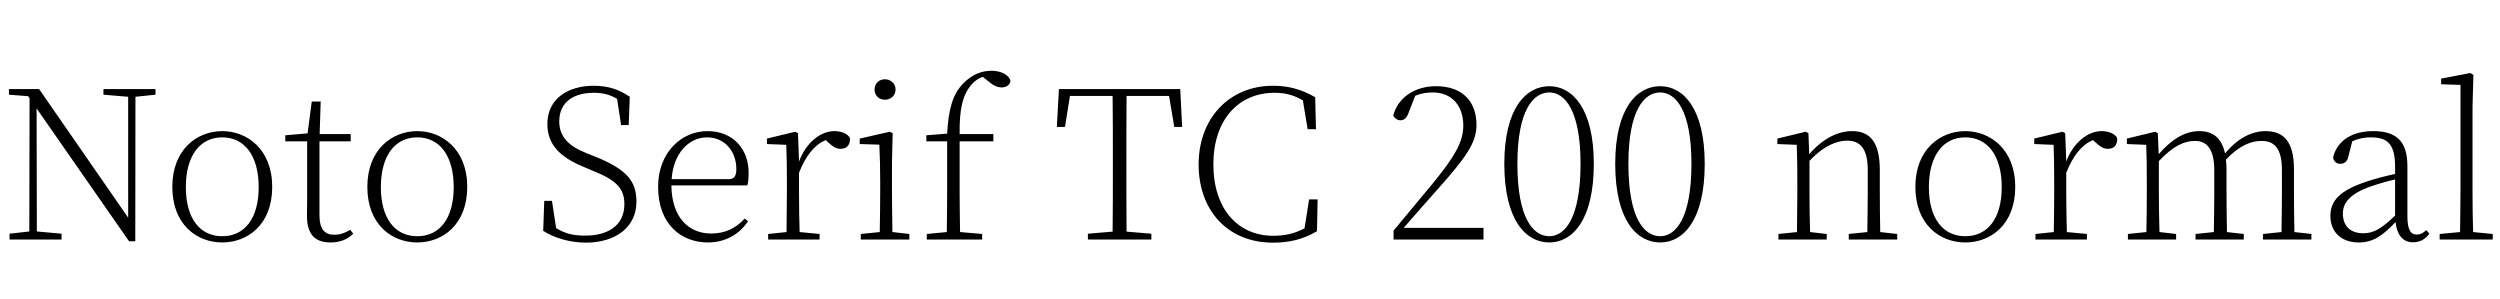 <svg xmlns="http://www.w3.org/2000/svg" xmlns:xlink="http://www.w3.org/1999/xlink" width="288.288" height="34.488"><path fill="black" d="M17.93 10.27L11.93 10.27L11.93 10.92L14.78 11.16L14.78 25.10L4.51 10.27L1.03 10.27L1.03 10.92L3.24 11.09L3.41 11.33L3.38 26.69L1.10 26.95L1.10 27.62L7.10 27.62L7.10 26.95L4.25 26.69L4.22 12.50L14.88 27.82L15.60 27.82L15.62 11.16L17.93 10.92ZM25.63 27.96C28.54 27.96 31.39 25.92 31.39 21.55C31.39 17.23 28.51 15.12 25.63 15.12C22.73 15.12 19.87 17.23 19.87 21.55C19.87 25.90 22.70 27.96 25.63 27.96ZM25.63 27.24C23.06 27.24 21.43 25.20 21.43 21.58C21.43 17.95 23.06 15.84 25.63 15.84C28.20 15.84 29.83 17.95 29.83 21.58C29.83 25.20 28.20 27.24 25.63 27.24ZM40.39 26.50C39.74 26.88 39.24 27.07 38.52 27.07C37.44 27.07 36.84 26.40 36.84 24.86L36.84 16.30L40.44 16.30L40.44 15.46L36.86 15.46L36.98 11.71L35.95 11.71L35.47 15.38L32.90 15.60L32.90 16.30L35.42 16.30L35.42 22.94C35.42 23.78 35.40 24.26 35.40 24.84C35.38 26.93 36.24 27.96 38.11 27.96C39.22 27.96 40.10 27.60 40.73 26.95ZM48.12 27.96C51.02 27.96 53.88 25.92 53.88 21.55C53.88 17.23 51.00 15.12 48.12 15.12C45.22 15.12 42.36 17.23 42.36 21.55C42.36 25.90 45.19 27.96 48.12 27.96ZM48.12 27.24C45.55 27.24 43.92 25.20 43.92 21.58C43.92 17.95 45.55 15.84 48.12 15.84C50.69 15.84 52.32 17.95 52.32 21.58C52.32 25.20 50.69 27.24 48.12 27.24ZM67.63 17.66C65.69 16.90 64.49 15.84 64.49 13.99C64.49 11.78 66.14 10.70 68.47 10.70C69.50 10.70 70.32 10.90 71.16 11.40L71.62 14.42L72.50 14.42L72.62 11.16C71.45 10.37 70.25 9.89 68.45 9.89C65.54 9.89 63.12 11.35 63.12 14.30C63.12 16.66 64.56 18.12 67.32 19.25L68.28 19.66C71.11 20.78 72 21.74 72 23.54C72 25.97 70.15 27.17 67.49 27.17C66.12 27.17 65.18 26.95 64.13 26.30L63.65 23.16L62.76 23.16L62.64 26.62C63.72 27.34 65.57 27.98 67.56 27.98C70.97 27.98 73.39 26.21 73.39 23.26C73.39 20.93 72.34 19.56 68.66 18.07ZM77.45 20.66C77.64 17.74 79.39 15.84 81.53 15.84C83.64 15.84 84.91 17.54 84.91 19.46C84.91 20.28 84.70 20.66 84 20.66ZM86.18 21.38C86.28 21.02 86.33 20.52 86.33 19.94C86.33 17.18 84.53 15.12 81.58 15.12C78.58 15.12 75.89 17.59 75.89 21.53C75.89 25.85 78.53 27.96 81.65 27.96C83.62 27.96 85.27 27.02 86.26 25.51L85.87 25.20C84.91 26.28 83.66 26.93 82.01 26.93C79.56 26.93 77.47 25.25 77.42 21.38ZM92.02 15.36L91.70 15.19L88.44 15.98L88.44 16.61L90.67 16.70C90.72 17.90 90.74 19.25 90.74 20.88L90.74 22.20C90.74 23.50 90.72 25.44 90.70 26.76L88.58 26.98L88.58 27.62L94.51 27.62L94.51 26.98L92.21 26.76C92.16 25.44 92.14 23.47 92.14 22.20L92.14 19.92C92.93 17.95 93.89 16.73 95.21 16.15L95.47 16.39C96 16.87 96.38 17.16 96.91 17.16C97.68 17.16 98.02 16.73 98.02 15.94C97.80 15.46 97.08 15.12 96.22 15.12C94.56 15.12 92.93 16.51 92.14 18.62ZM102.05 11.50C102.70 11.50 103.27 11.04 103.27 10.32C103.27 9.62 102.70 9.14 102.05 9.14C101.38 9.14 100.85 9.62 100.85 10.32C100.85 11.04 101.38 11.50 102.05 11.50ZM102.91 26.76C102.89 25.44 102.86 23.50 102.86 22.20L102.86 18.58L102.94 15.36L102.62 15.19L99.14 15.98L99.14 16.61L101.40 16.68C101.47 18.07 101.50 19.34 101.50 20.88L101.50 22.20C101.50 23.47 101.47 25.44 101.45 26.76L99.26 26.98L99.26 27.62L104.86 27.62L104.86 26.98ZM106.82 15.60L106.82 16.30L109.22 16.30L109.22 22.20C109.22 23.74 109.20 25.25 109.18 26.76L106.87 26.98L106.87 27.62L113.26 27.62L113.26 26.98L110.71 26.76C110.69 25.25 110.66 23.74 110.66 22.20L110.66 16.30L114.55 16.30L114.55 15.46L110.66 15.46C110.62 12.43 111.07 11.02 111.82 10.01C112.25 9.43 112.78 9.05 113.33 8.86L113.83 9.26C114.48 9.82 114.94 10.08 115.51 10.08C116.11 10.08 116.50 9.74 116.52 9.29C116.30 8.59 115.39 8.16 114.31 8.16C113.23 8.16 112.08 8.57 111.05 9.65C109.85 10.87 109.37 12.65 109.22 15.41ZM134.81 11.06L135.41 14.64L136.32 14.64L136.10 10.27L122.11 10.27L121.87 14.64L122.81 14.64L123.38 11.06L128.30 11.06C128.33 13.44 128.33 15.84 128.33 18.26L128.33 19.63C128.33 22.01 128.33 24.36 128.30 26.71L125.45 26.95L125.45 27.62L132.77 27.62L132.77 26.95L129.91 26.71C129.89 24.36 129.89 22.01 129.89 19.63L129.89 18.26C129.89 15.82 129.89 13.42 129.91 11.06ZM150.96 22.99L150.43 26.33C149.28 26.95 148.10 27.19 146.83 27.19C142.82 27.19 139.92 24.17 139.92 18.96C139.92 13.80 142.82 10.70 146.98 10.70C148.22 10.70 149.21 10.97 150.24 11.57L150.79 14.90L151.75 14.90L151.66 11.21C150.07 10.30 148.61 9.89 146.78 9.89C141.84 9.89 138.22 13.56 138.22 18.96C138.22 24.34 141.65 27.98 146.76 27.98C148.61 27.98 150.19 27.65 151.87 26.66L151.94 22.99ZM161.86 26.28C163.44 24.48 164.95 22.75 165.60 22.03C169.03 18.19 170.26 16.49 170.26 14.42C170.26 11.69 168.65 9.94 165.58 9.94C163.27 9.94 161.26 11.14 160.66 13.30C160.82 13.66 161.14 13.87 161.50 13.87C161.95 13.87 162.26 13.56 162.50 12.82L163.20 11.04C163.92 10.75 164.54 10.66 165.22 10.66C167.47 10.66 168.74 12.26 168.74 14.45C168.74 16.39 167.74 18.07 165.19 21.19C164.02 22.58 162.38 24.60 160.70 26.59L160.70 27.62L171.07 27.62L171.07 26.28ZM174.98 18.89C174.98 12.70 176.81 10.66 178.66 10.66C180.43 10.66 182.26 12.70 182.26 18.89C182.26 25.20 180.43 27.24 178.66 27.24C176.81 27.24 174.98 25.20 174.98 18.89ZM178.66 9.94C175.97 9.94 173.47 12.48 173.47 18.89C173.47 25.42 175.97 27.96 178.66 27.96C181.30 27.96 183.79 25.42 183.79 18.89C183.79 12.48 181.30 9.94 178.66 9.94ZM187.78 18.89C187.78 12.70 189.60 10.66 191.45 10.66C193.22 10.66 195.05 12.70 195.05 18.89C195.05 25.20 193.22 27.24 191.45 27.24C189.60 27.24 187.78 25.20 187.78 18.89ZM191.45 9.94C188.76 9.94 186.26 12.48 186.26 18.89C186.26 25.42 188.76 27.96 191.45 27.96C194.09 27.96 196.58 25.42 196.58 18.89C196.58 12.48 194.09 9.94 191.45 9.94ZM216.82 26.76C216.79 25.46 216.77 23.52 216.77 22.20L216.77 19.61C216.77 16.32 215.59 15.12 213.58 15.12C211.99 15.12 210.26 15.91 208.63 17.78L208.54 15.36L208.22 15.19L204.96 15.98L204.96 16.61L207.19 16.70C207.24 17.90 207.26 19.25 207.26 20.88L207.26 22.20C207.26 23.47 207.24 25.44 207.22 26.76L205.08 26.98L205.08 27.62L210.65 27.62L210.65 26.98L208.73 26.76C208.68 25.44 208.66 23.50 208.66 22.20L208.66 18.55C210.41 16.70 211.92 16.22 213 16.22C214.49 16.22 215.38 17.11 215.38 19.61L215.38 22.20C215.38 23.52 215.35 25.44 215.33 26.76L213.19 26.98L213.19 27.62L218.78 27.62L218.78 26.98ZM226.63 27.96C229.54 27.96 232.39 25.92 232.39 21.55C232.39 17.23 229.51 15.12 226.63 15.12C223.73 15.12 220.87 17.23 220.87 21.55C220.87 25.90 223.70 27.96 226.63 27.96ZM226.63 27.24C224.06 27.24 222.43 25.20 222.43 21.58C222.43 17.95 224.06 15.84 226.63 15.84C229.20 15.84 230.83 17.95 230.83 21.58C230.83 25.20 229.20 27.24 226.63 27.24ZM238.15 15.36L237.84 15.19L234.58 15.98L234.58 16.61L236.81 16.70C236.86 17.90 236.88 19.25 236.88 20.88L236.88 22.20C236.88 23.50 236.86 25.44 236.83 26.76L234.72 26.98L234.72 27.62L240.65 27.62L240.65 26.98L238.34 26.76C238.30 25.44 238.27 23.47 238.27 22.20L238.27 19.92C239.06 17.95 240.02 16.73 241.34 16.15L241.61 16.39C242.14 16.87 242.52 17.16 243.05 17.16C243.82 17.16 244.15 16.73 244.15 15.94C243.94 15.46 243.22 15.12 242.35 15.12C240.70 15.12 239.06 16.51 238.27 18.62ZM264.58 26.76C264.55 25.46 264.53 23.52 264.53 22.20L264.53 19.51C264.53 16.32 263.33 15.12 261.26 15.12C259.68 15.12 258.07 15.91 256.58 17.69C256.18 15.84 255.12 15.12 253.61 15.12C252.02 15.12 250.49 15.98 248.93 17.78L248.83 15.36L248.52 15.19L245.26 15.98L245.26 16.61L247.49 16.70C247.54 17.90 247.56 19.25 247.56 20.88L247.56 22.20C247.56 23.47 247.54 25.44 247.51 26.76L245.38 26.98L245.38 27.62L250.94 27.62L250.94 26.98L249.02 26.76C248.98 25.44 248.95 23.50 248.95 22.20L248.95 18.58C250.66 16.75 251.95 16.25 253.13 16.25C254.45 16.25 255.34 17.16 255.34 19.63L255.34 22.20C255.34 23.52 255.31 25.44 255.29 26.76L253.18 26.98L253.18 27.62L258.74 27.62L258.74 26.98L256.80 26.76C256.78 25.46 256.75 23.52 256.75 22.20L256.75 19.61C256.75 19.18 256.73 18.77 256.68 18.41C258.29 16.70 259.66 16.25 260.81 16.25C262.25 16.25 263.14 17.09 263.14 19.61L263.14 22.20C263.14 23.52 263.11 25.44 263.09 26.76L260.95 26.98L260.95 27.62L266.54 27.62L266.54 26.98ZM276.19 24.86C274.66 26.33 273.74 26.90 272.54 26.90C271.10 26.90 270.17 26.14 270.17 24.62C270.17 23.45 270.91 22.44 273.05 21.62C273.94 21.29 275.09 20.95 276.19 20.69ZM279.79 26.54C279.38 26.90 279.10 27.05 278.71 27.05C278.02 27.05 277.61 26.57 277.61 24.91L277.61 19.13C277.61 16.27 276.31 15.12 273.67 15.12C271.25 15.12 269.52 16.20 269.04 18.14C269.11 18.60 269.40 18.89 269.88 18.89C270.38 18.89 270.70 18.60 270.82 17.98L271.25 16.30C271.97 15.96 272.66 15.84 273.36 15.84C275.28 15.84 276.19 16.54 276.19 19.25L276.19 20.06C275.06 20.30 273.84 20.62 272.78 20.98C269.83 21.98 268.73 23.14 268.73 24.89C268.73 26.88 270.12 27.96 271.99 27.96C273.65 27.96 274.75 27.19 276.24 25.61C276.41 27.07 277.06 27.94 278.26 27.94C279.02 27.94 279.65 27.62 280.15 26.95ZM285.19 26.76C285.14 25.37 285.12 23.57 285.12 22.20L285.12 12.29L285.22 8.64L284.86 8.42L281.50 9.07L281.50 9.72L283.73 9.79L283.73 22.20C283.73 23.57 283.70 25.37 283.68 26.76L281.33 26.98L281.33 27.62L287.45 27.62L287.45 26.98Z"/></svg>